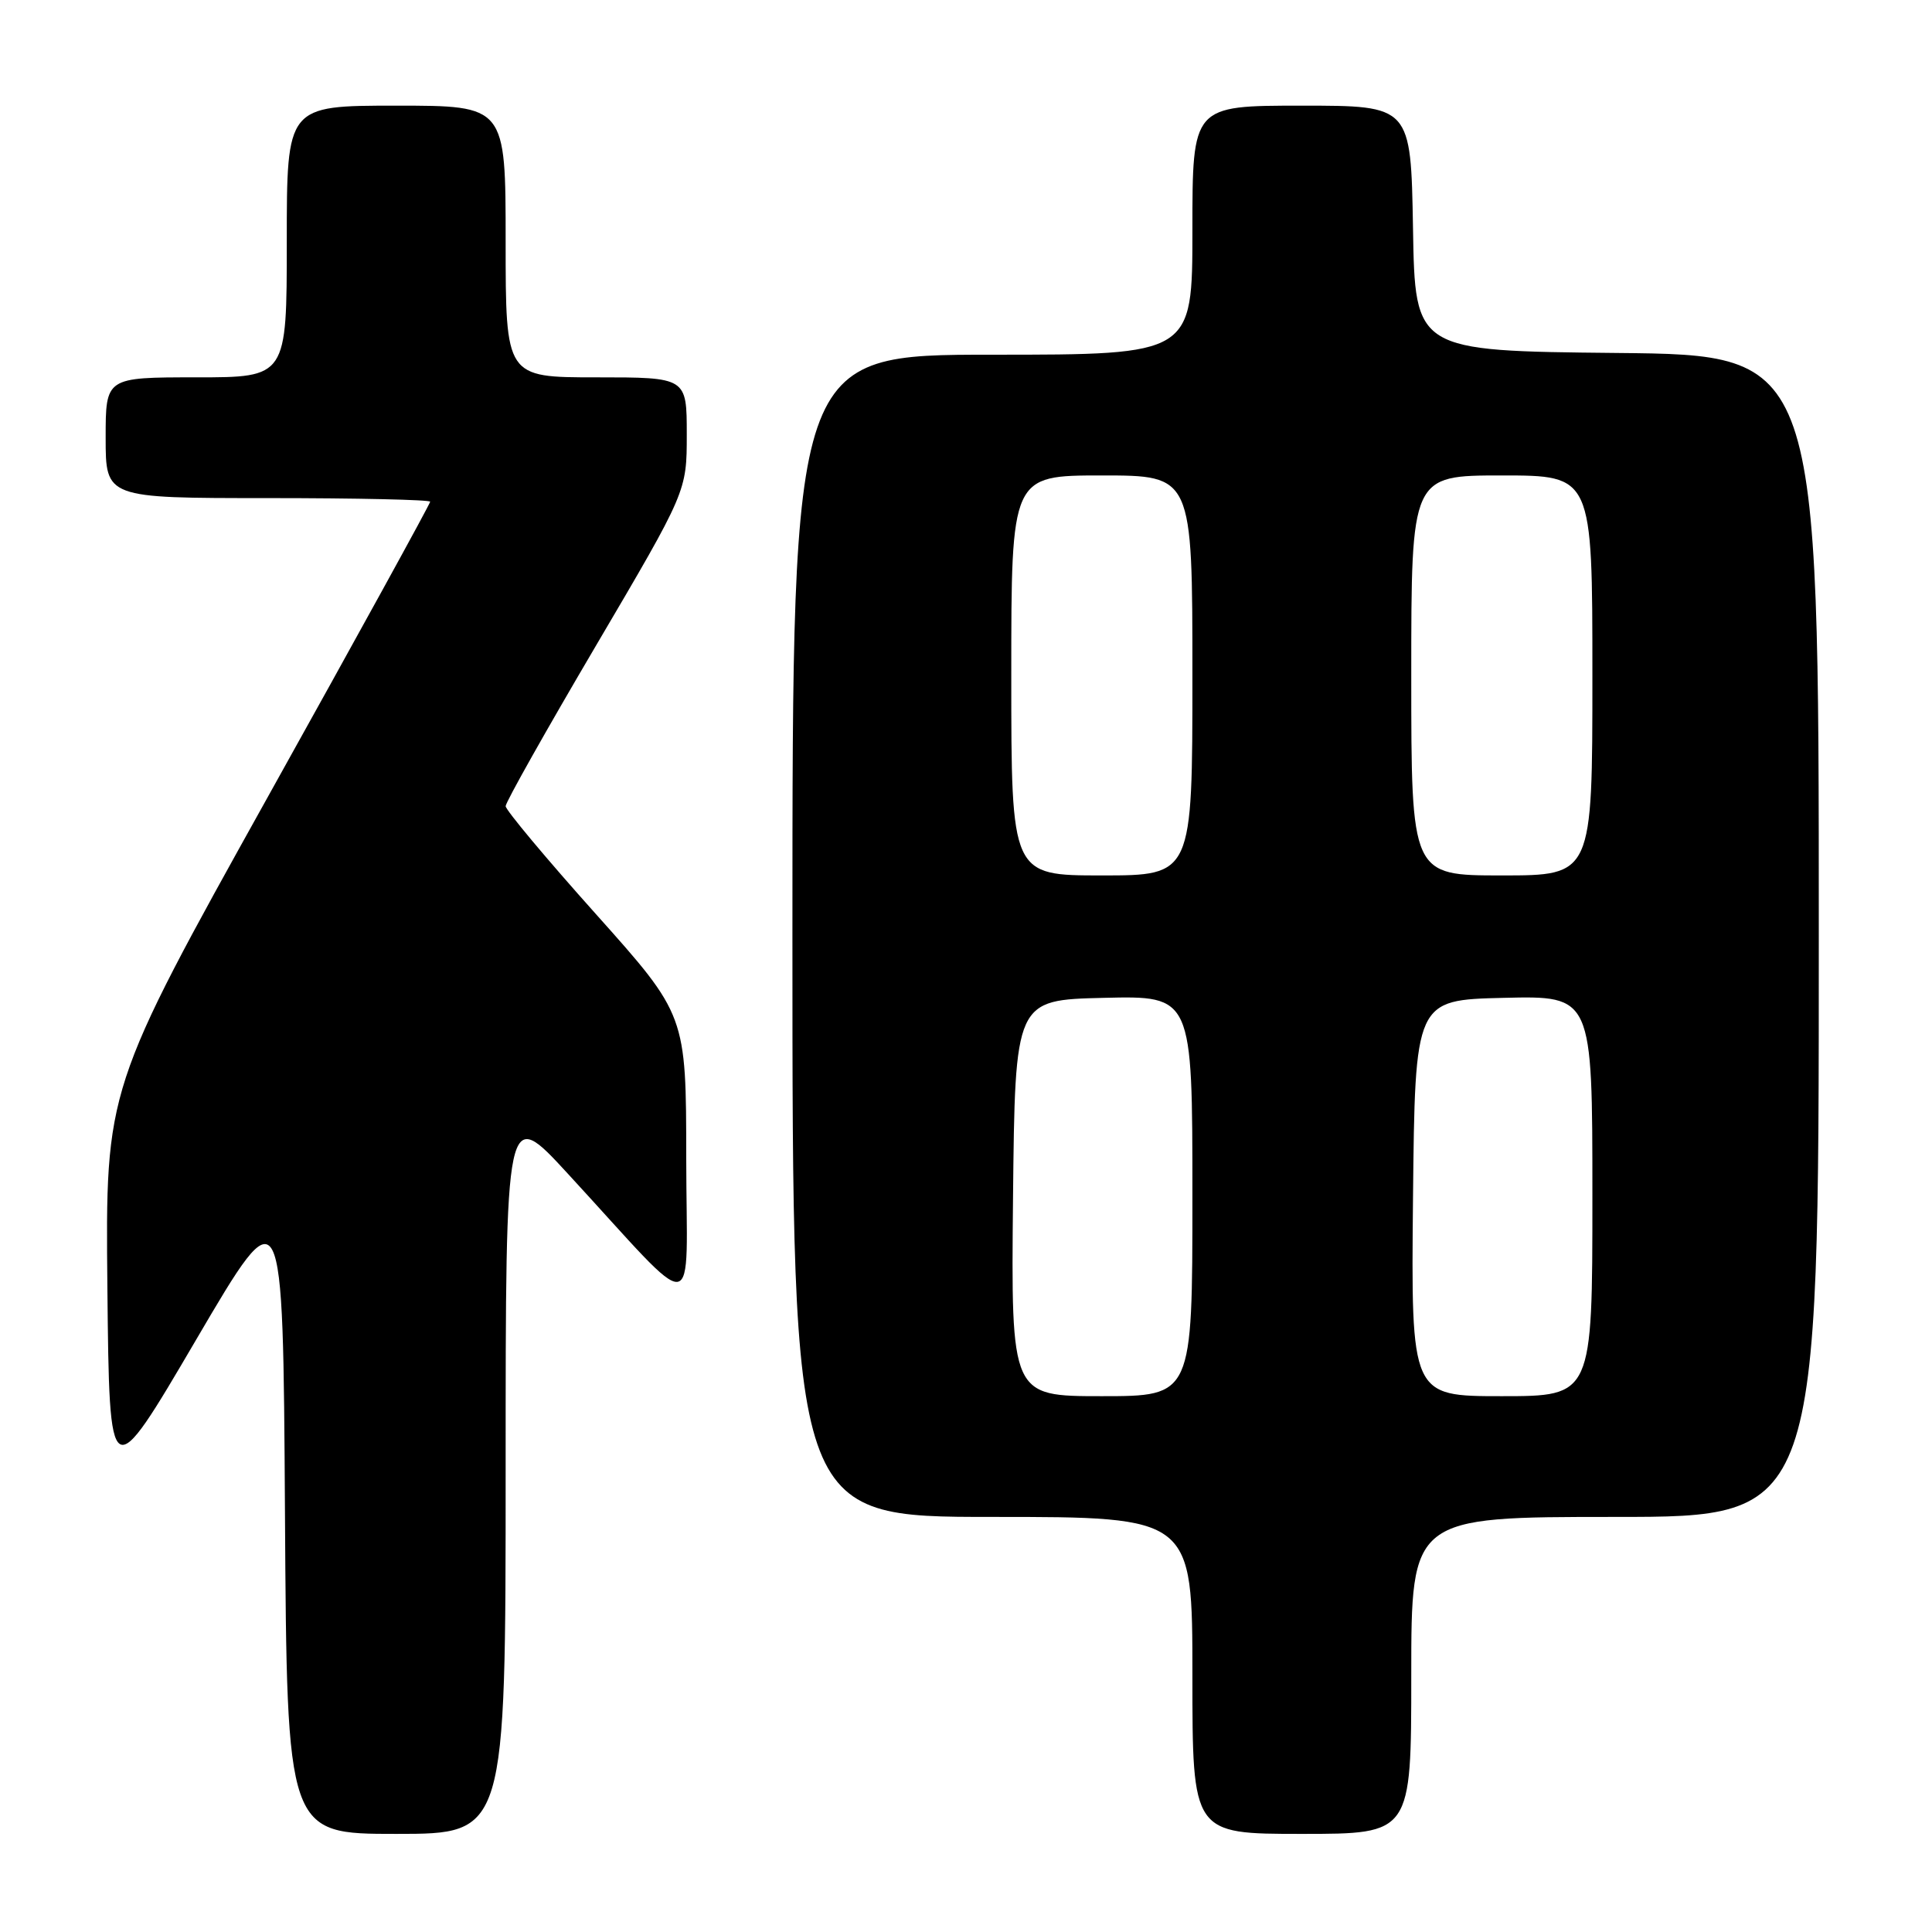 <?xml version="1.0" encoding="UTF-8" standalone="no"?>
<!DOCTYPE svg PUBLIC "-//W3C//DTD SVG 1.1//EN" "http://www.w3.org/Graphics/SVG/1.1/DTD/svg11.dtd" >
<svg xmlns="http://www.w3.org/2000/svg" xmlns:xlink="http://www.w3.org/1999/xlink" version="1.1" viewBox="0 0 256 256">
 <g >
 <path fill="currentColor"
d=" M 67.00 194.78 C 67.00 146.56 67.00 146.56 75.25 155.53 C 93.02 174.83 90.95 175.10 90.93 153.50 C 90.92 134.50 90.92 134.50 78.96 121.12 C 72.38 113.77 67.00 107.33 67.00 106.82 C 67.00 106.30 72.40 96.71 79.00 85.50 C 91.00 65.11 91.00 65.11 91.00 57.56 C 91.00 50.00 91.00 50.00 79.00 50.00 C 67.00 50.00 67.00 50.00 67.00 32.00 C 67.00 14.00 67.00 14.00 52.50 14.00 C 38.00 14.00 38.00 14.00 38.00 32.00 C 38.00 50.00 38.00 50.00 26.00 50.00 C 14.00 50.00 14.00 50.00 14.00 58.00 C 14.00 66.00 14.00 66.00 35.50 66.00 C 47.33 66.00 57.00 66.22 57.00 66.48 C 57.00 66.75 47.32 84.36 35.48 105.61 C 13.97 144.25 13.97 144.25 14.23 170.68 C 14.50 197.11 14.50 197.11 26.00 177.50 C 37.50 157.89 37.50 157.89 37.76 200.44 C 38.02 243.00 38.02 243.00 52.51 243.00 C 67.00 243.00 67.00 243.00 67.00 194.78 Z  M 187.00 222.00 C 187.00 201.00 187.00 201.00 214.00 201.00 C 241.00 201.00 241.00 201.00 241.00 124.02 C 241.00 47.03 241.00 47.03 214.25 46.77 C 187.50 46.50 187.50 46.50 187.23 30.25 C 186.95 14.00 186.95 14.00 172.48 14.00 C 158.00 14.00 158.00 14.00 158.00 30.50 C 158.00 47.00 158.00 47.00 131.50 47.00 C 105.00 47.00 105.00 47.00 105.00 124.00 C 105.00 201.00 105.00 201.00 131.50 201.00 C 158.00 201.00 158.00 201.00 158.00 222.00 C 158.00 243.00 158.00 243.00 172.50 243.00 C 187.00 243.00 187.00 243.00 187.00 222.00 Z  M 134.23 158.75 C 134.50 132.50 134.50 132.50 146.25 132.22 C 158.00 131.94 158.00 131.94 158.00 158.47 C 158.00 185.00 158.00 185.00 145.98 185.00 C 133.97 185.00 133.97 185.00 134.23 158.75 Z  M 187.23 158.75 C 187.50 132.50 187.50 132.50 199.25 132.22 C 211.00 131.94 211.00 131.94 211.00 158.47 C 211.00 185.00 211.00 185.00 198.98 185.00 C 186.97 185.00 186.97 185.00 187.23 158.75 Z  M 134.00 89.50 C 134.00 63.00 134.00 63.00 146.00 63.00 C 158.00 63.00 158.00 63.00 158.00 89.50 C 158.00 116.00 158.00 116.00 146.00 116.00 C 134.00 116.00 134.00 116.00 134.00 89.50 Z  M 187.00 89.50 C 187.00 63.00 187.00 63.00 199.00 63.00 C 211.00 63.00 211.00 63.00 211.00 89.50 C 211.00 116.00 211.00 116.00 199.00 116.00 C 187.00 116.00 187.00 116.00 187.00 89.50 Z "/>
</g>
</svg>